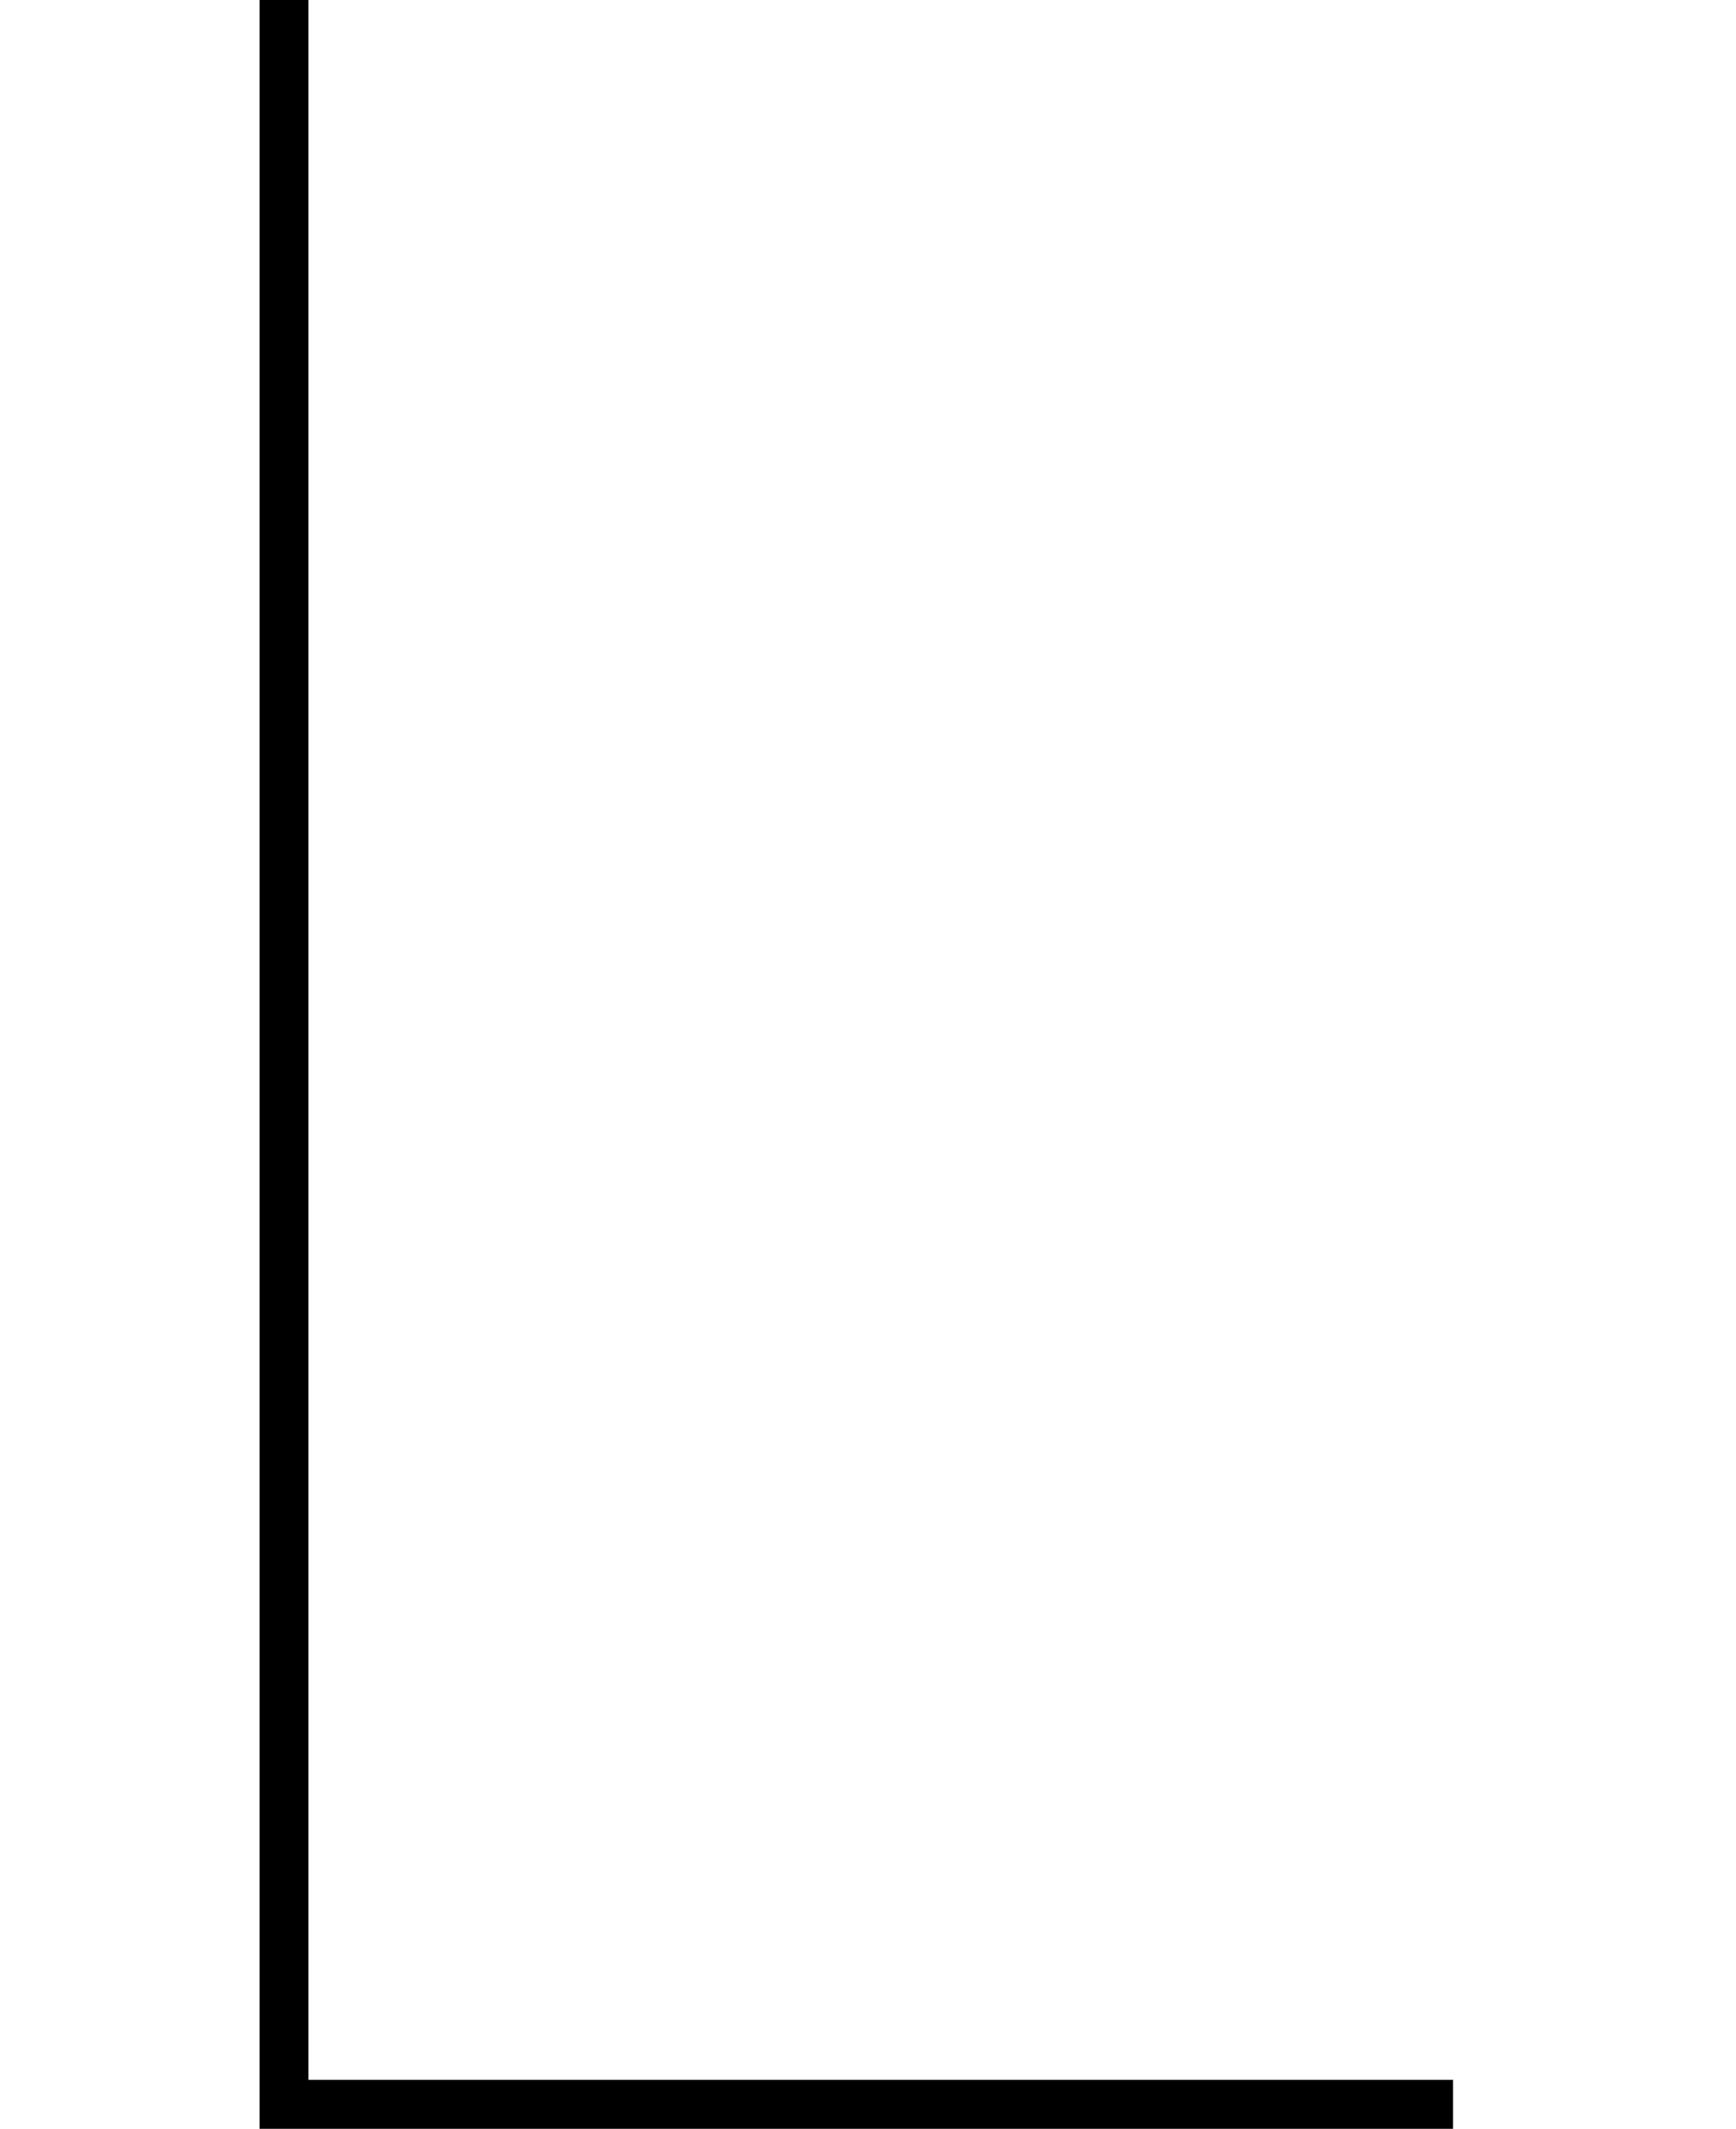 <?xml version="1.0" encoding="utf-8"?>
<!-- Generator: Adobe Illustrator 20.1.0, SVG Export Plug-In . SVG Version: 6.00 Build 0)  -->
<svg version="1.1" id="Layer_1" xmlns="http://www.w3.org/2000/svg" xmlns:xlink="http://www.w3.org/1999/xlink" x="0px" y="0px"
	 viewBox="0 0 81.6 100" style="enable-background:new 0 0 81.6 100;" xml:space="preserve">
<path d="M-193.5,100h-2.1c0-33.3,0-66.7,0-100h53.9v2.1h-51.8v46.6h45.8v2.3h-45.8V100z"/>
<path d="M65.6-100.9H15.8L2.4-67.8H0l39.6-100H42l39.6,100h-2.4L65.6-100.9z M16.8-103h48l-24.1-61.8L16.8-103z"/>
<path d="M14.5,97.7h53.8v2.3c-18.7,0-37.3,0-56.1,0V0h2.3V97.7z"/>
<path d="M392.5-123.2h54.7v2.3c-19.1,0-38,0-57,0v-101.7h2.3V-123.2z"/>
</svg>
